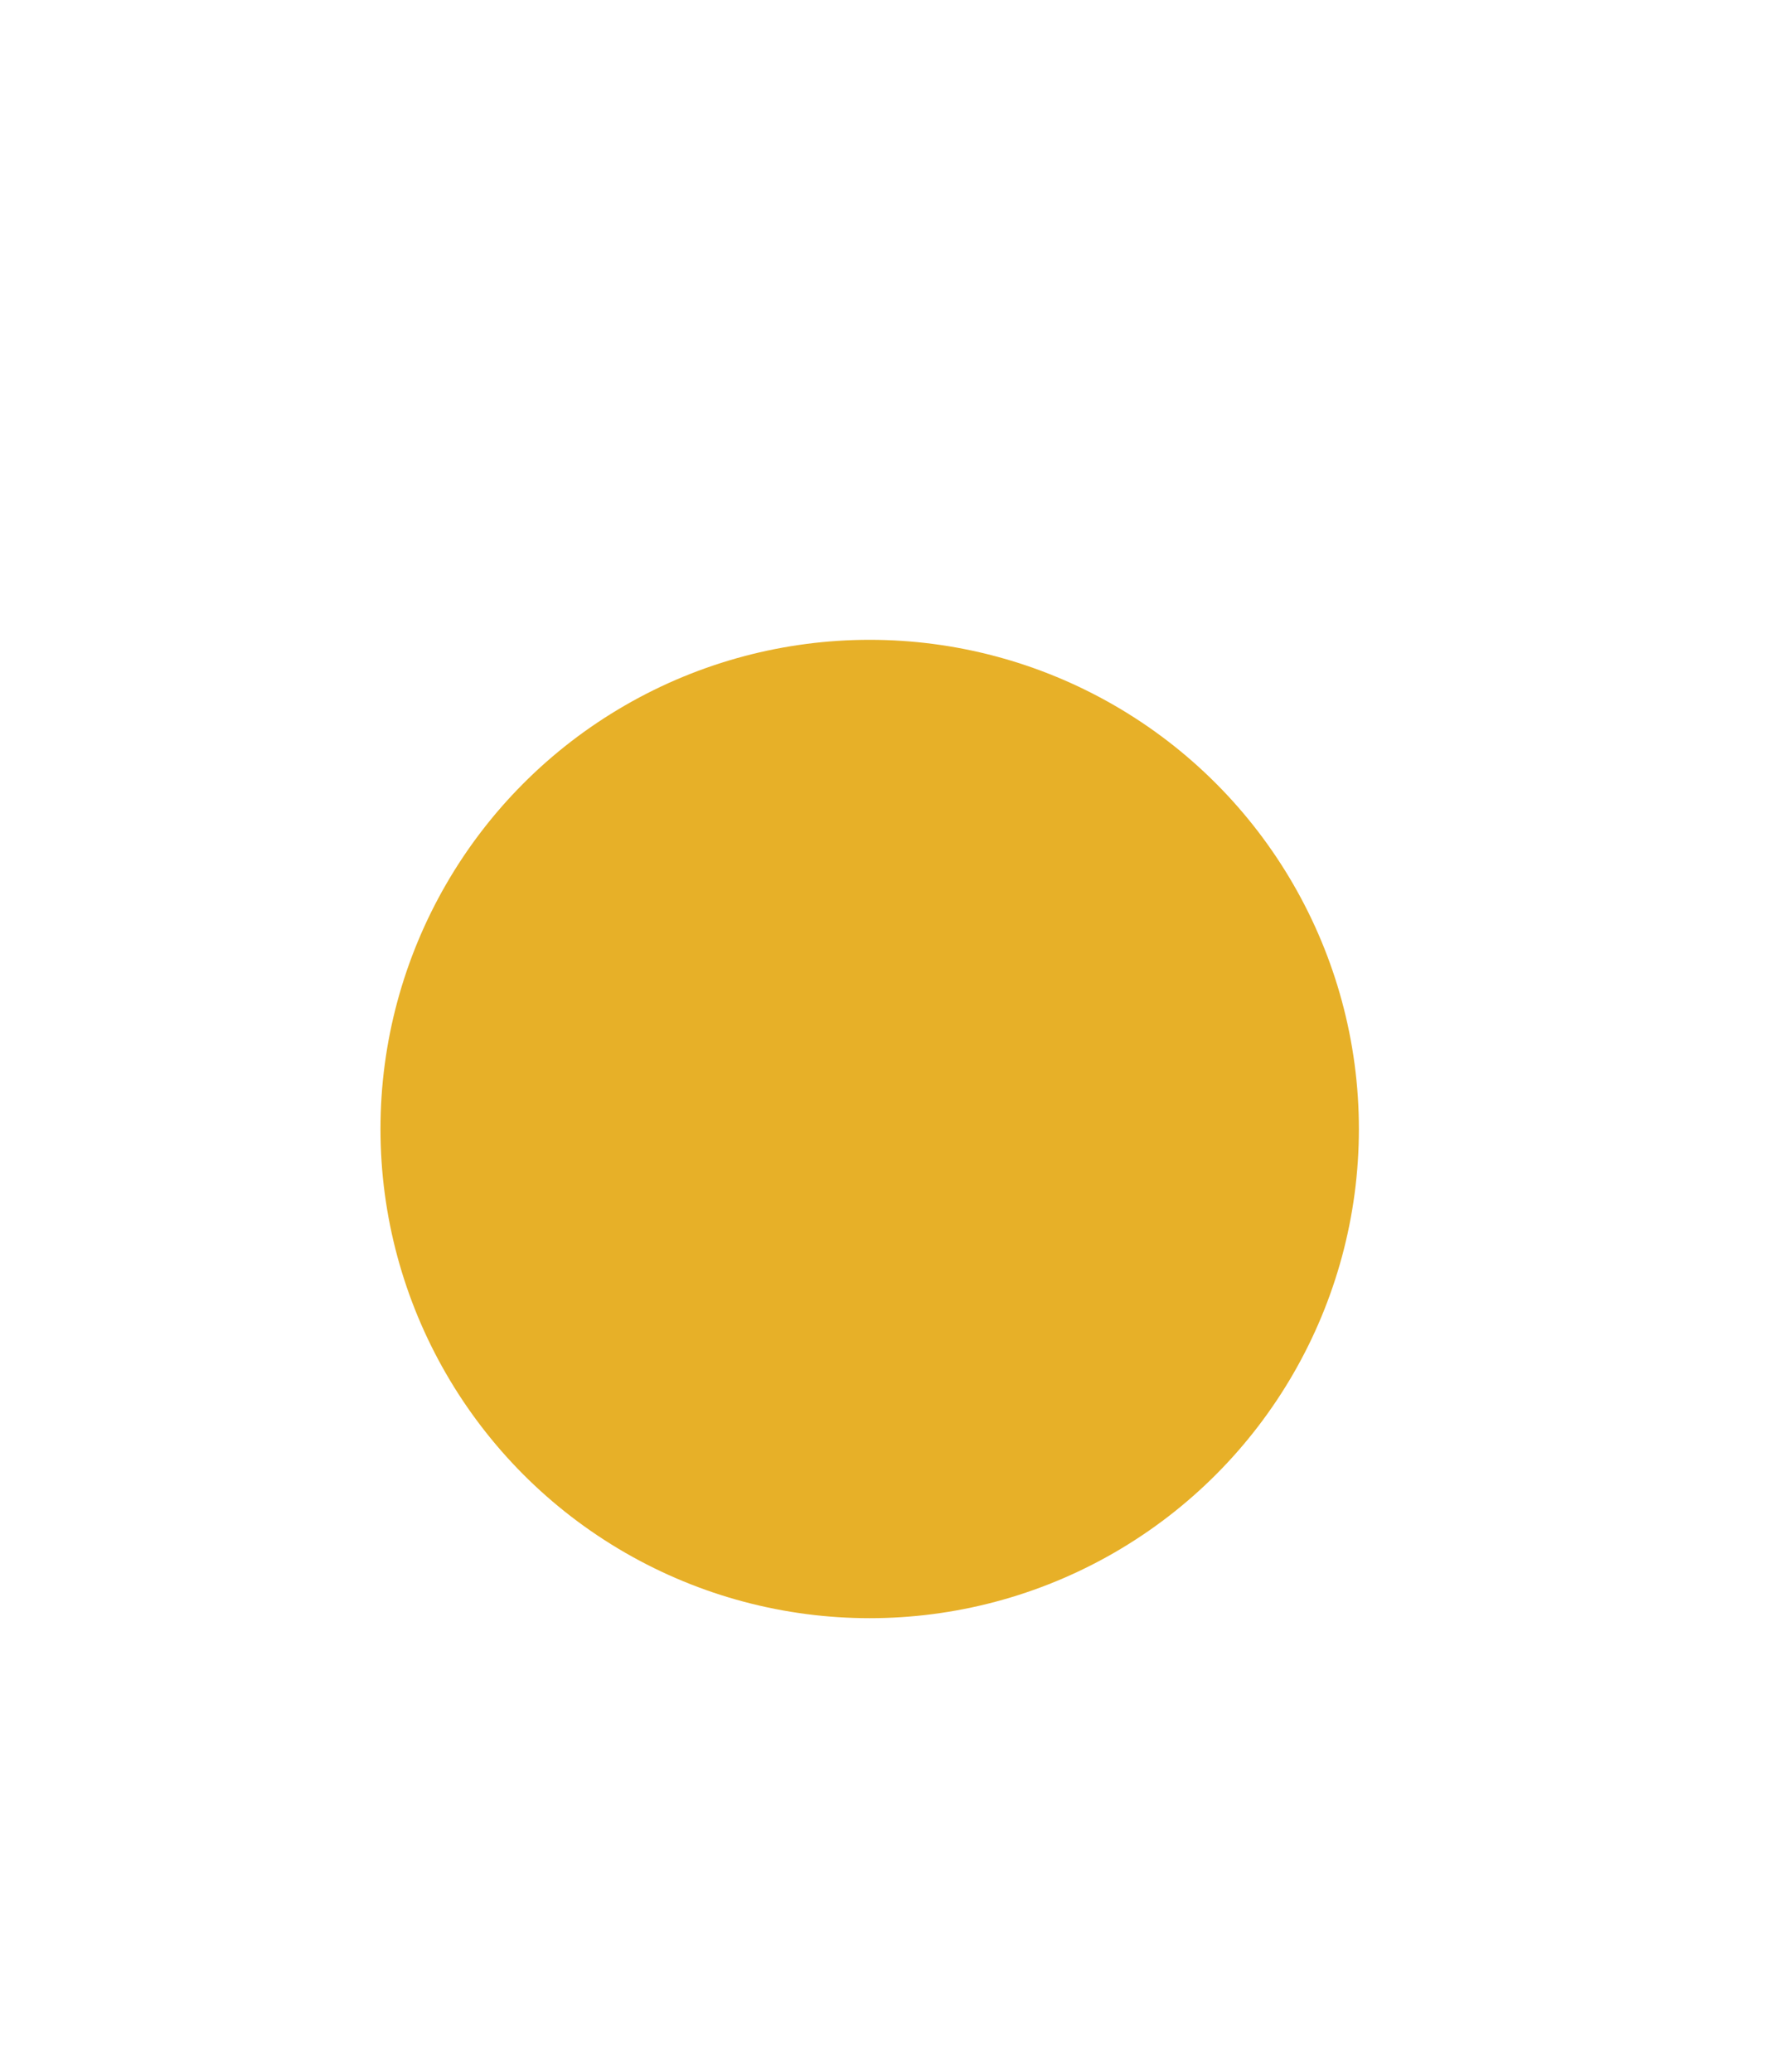 <svg width="23" height="27" viewBox="0 0 23 27" fill="none" xmlns="http://www.w3.org/2000/svg">
<g id="Ellipse 10" filter="url(#filter0_dd_20_40)">
<circle cx="12.333" cy="11.713" r="6.375" fill="#E7B028"/>
</g>
<defs>
<filter id="filter0_dd_20_40" x="0.958" y="0.338" width="21.75" height="25.75" filterUnits="userSpaceOnUse" color-interpolation-filters="sRGB">
<feFlood flood-opacity="0" result="BackgroundImageFix"/>
<feColorMatrix in="SourceAlpha" type="matrix" values="0 0 0 0 0 0 0 0 0 0 0 0 0 0 0 0 0 0 127 0" result="hardAlpha"/>
<feOffset dx="-1" dy="-1"/>
<feGaussianBlur stdDeviation="2"/>
<feComposite in2="hardAlpha" operator="out"/>
<feColorMatrix type="matrix" values="0 0 0 0 1 0 0 0 0 1 0 0 0 0 1 0 0 0 0.1 0"/>
<feBlend mode="normal" in2="BackgroundImageFix" result="effect1_dropShadow_20_40"/>
<feColorMatrix in="SourceAlpha" type="matrix" values="0 0 0 0 0 0 0 0 0 0 0 0 0 0 0 0 0 0 127 0" result="hardAlpha"/>
<feOffset dy="4"/>
<feGaussianBlur stdDeviation="2"/>
<feComposite in2="hardAlpha" operator="out"/>
<feColorMatrix type="matrix" values="0 0 0 0 0 0 0 0 0 0 0 0 0 0 0 0 0 0 0.25 0"/>
<feBlend mode="normal" in2="effect1_dropShadow_20_40" result="effect2_dropShadow_20_40"/>
<feBlend mode="normal" in="SourceGraphic" in2="effect2_dropShadow_20_40" result="shape"/>
</filter>
</defs>
</svg>

